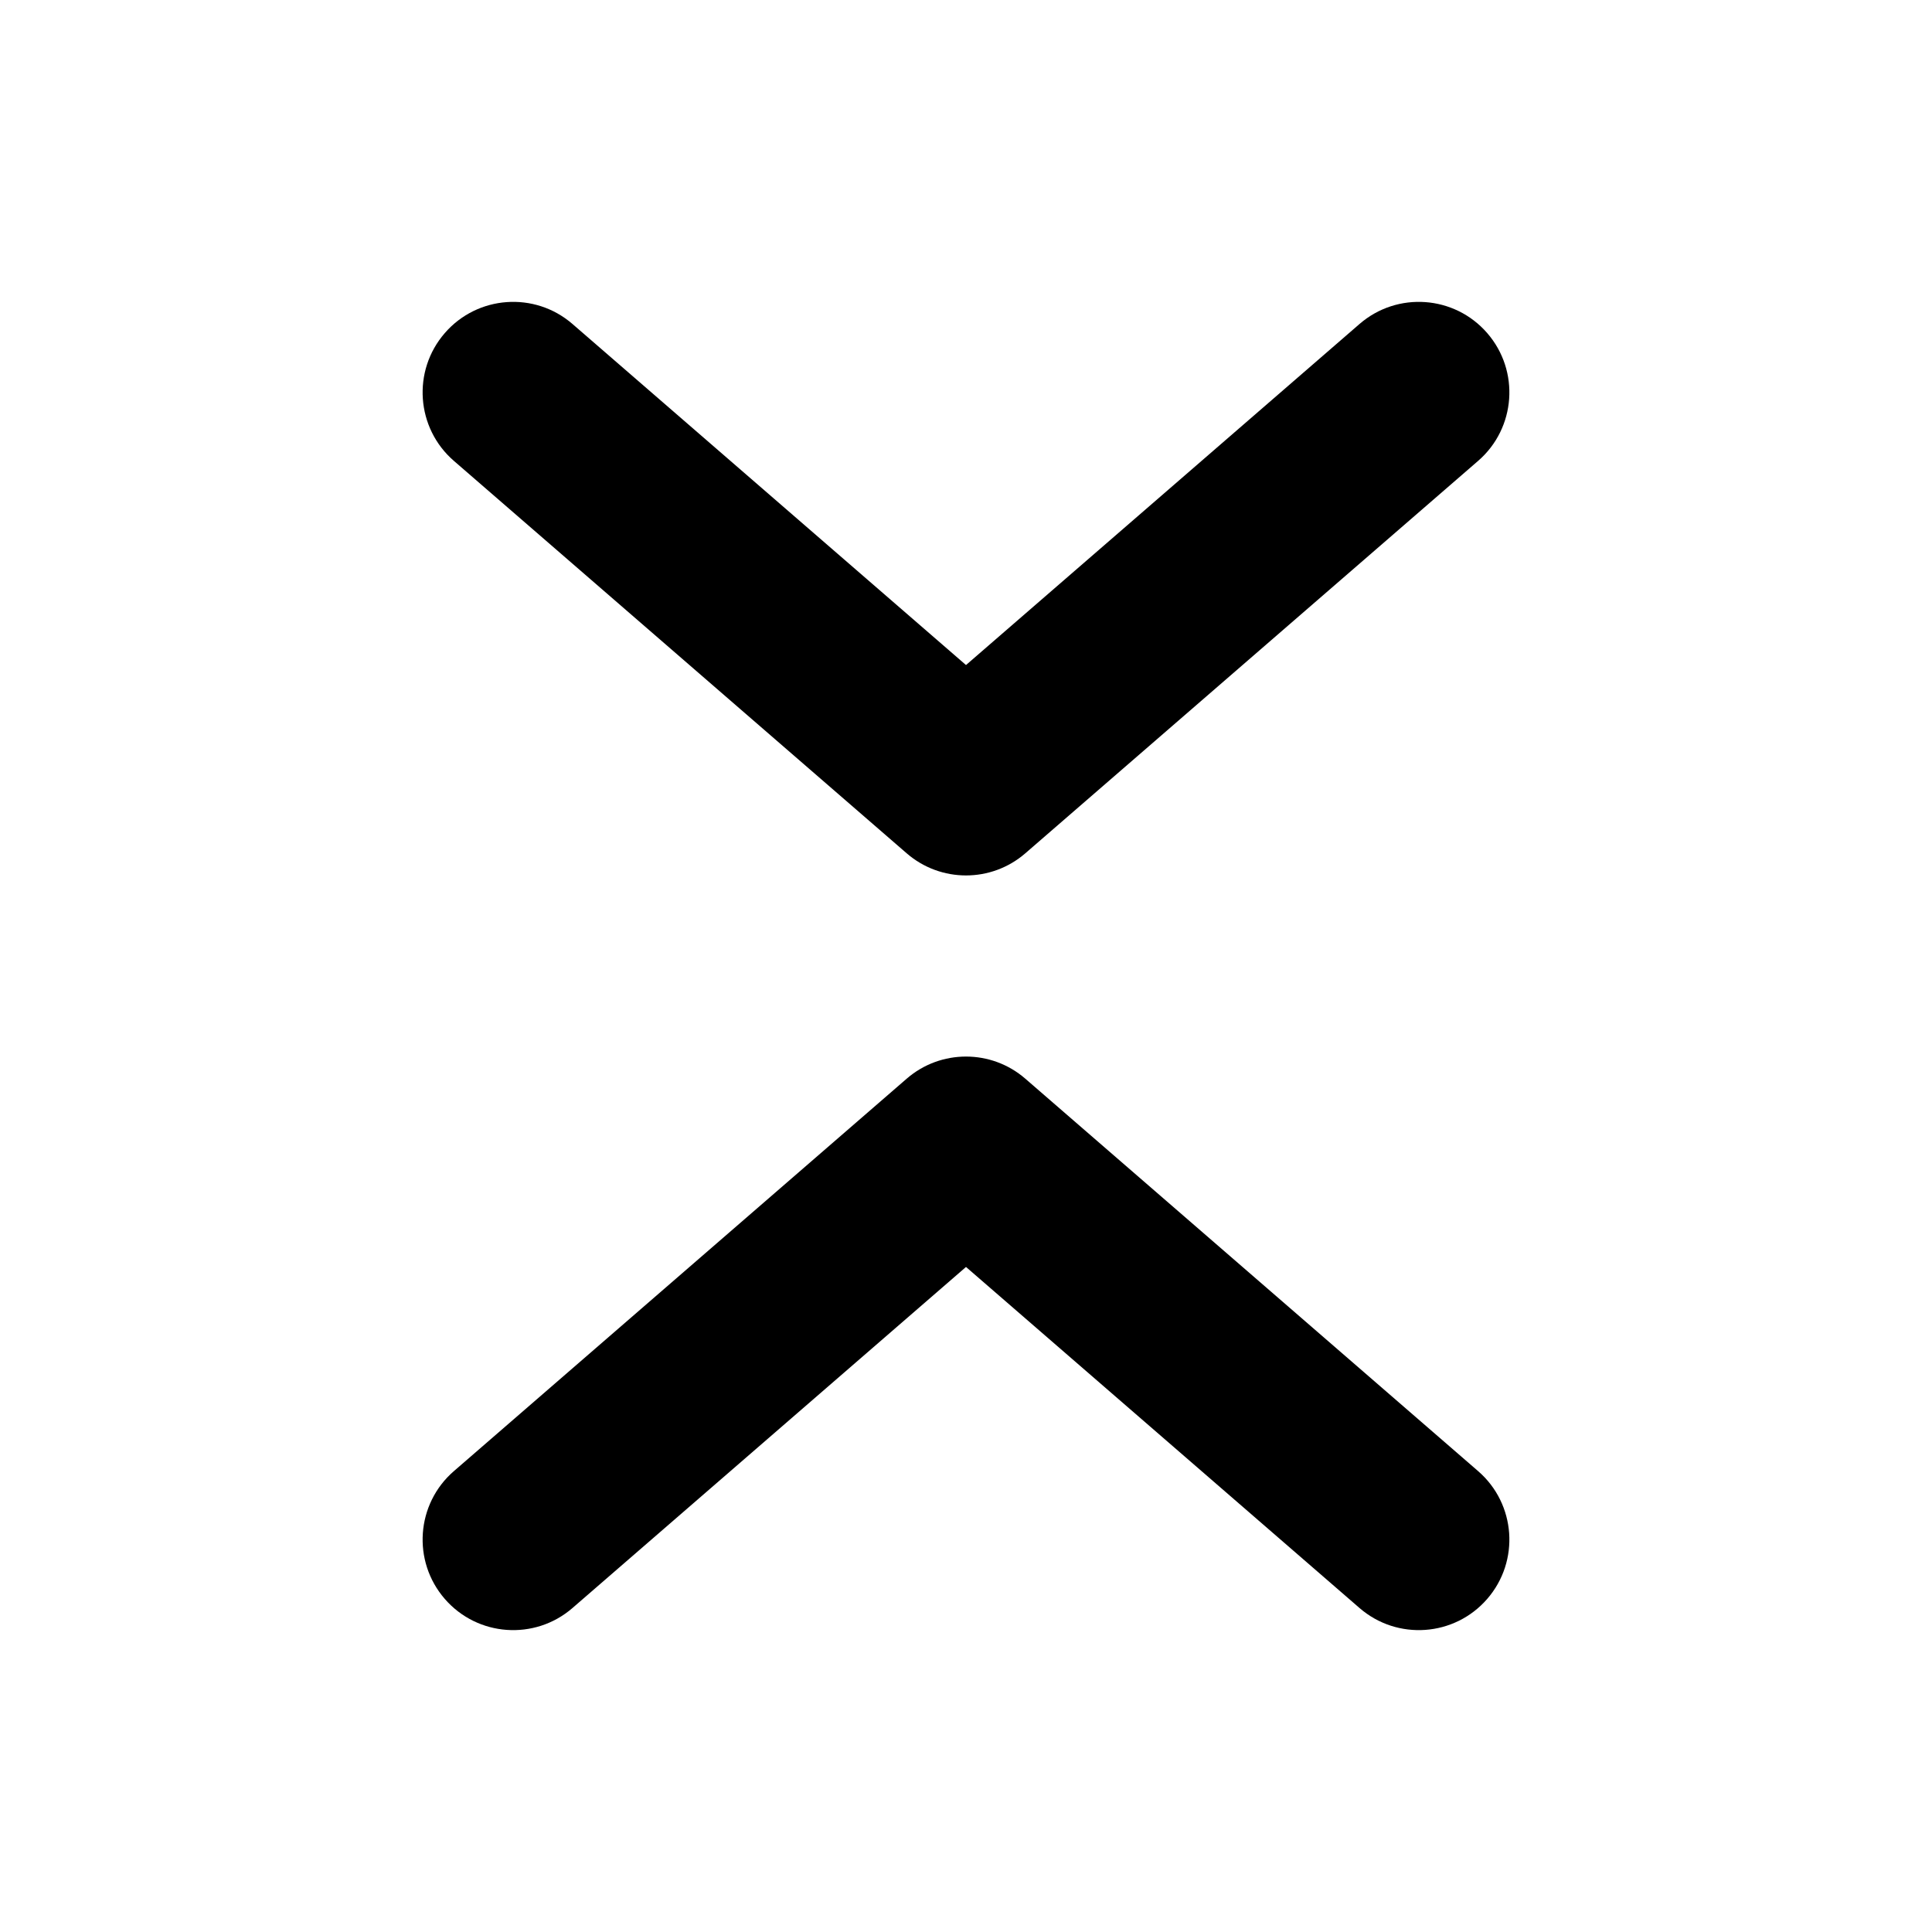<svg width="512" height="512" viewBox="0 0 512 512" fill="none" xmlns="http://www.w3.org/2000/svg">
  <path fill-rule="evenodd" clip-rule="evenodd" d="M117.863 88.282C109.182 98.299 110.265 113.456 120.282 122.137L240.282 226.137C249.302 233.955 262.698 233.955 271.718 226.137L391.718 122.137C401.735 113.456 402.818 98.299 394.137 88.282C385.456 78.266 370.298 77.183 360.282 85.864L256 176.241L151.718 85.864C141.702 77.183 126.544 78.266 117.863 88.282Z" fill="black"/>
  <path fill-rule="evenodd" clip-rule="evenodd" d="M117.863 423.718C109.182 413.701 110.265 398.544 120.282 389.863L240.282 285.863C249.302 278.045 262.698 278.045 271.718 285.863L391.718 389.863C401.735 398.544 402.818 413.701 394.137 423.718C385.456 433.734 370.298 434.817 360.282 426.136L256 335.759L151.718 426.136C141.702 434.817 126.544 433.734 117.863 423.718Z" fill="black"/>
</svg>
